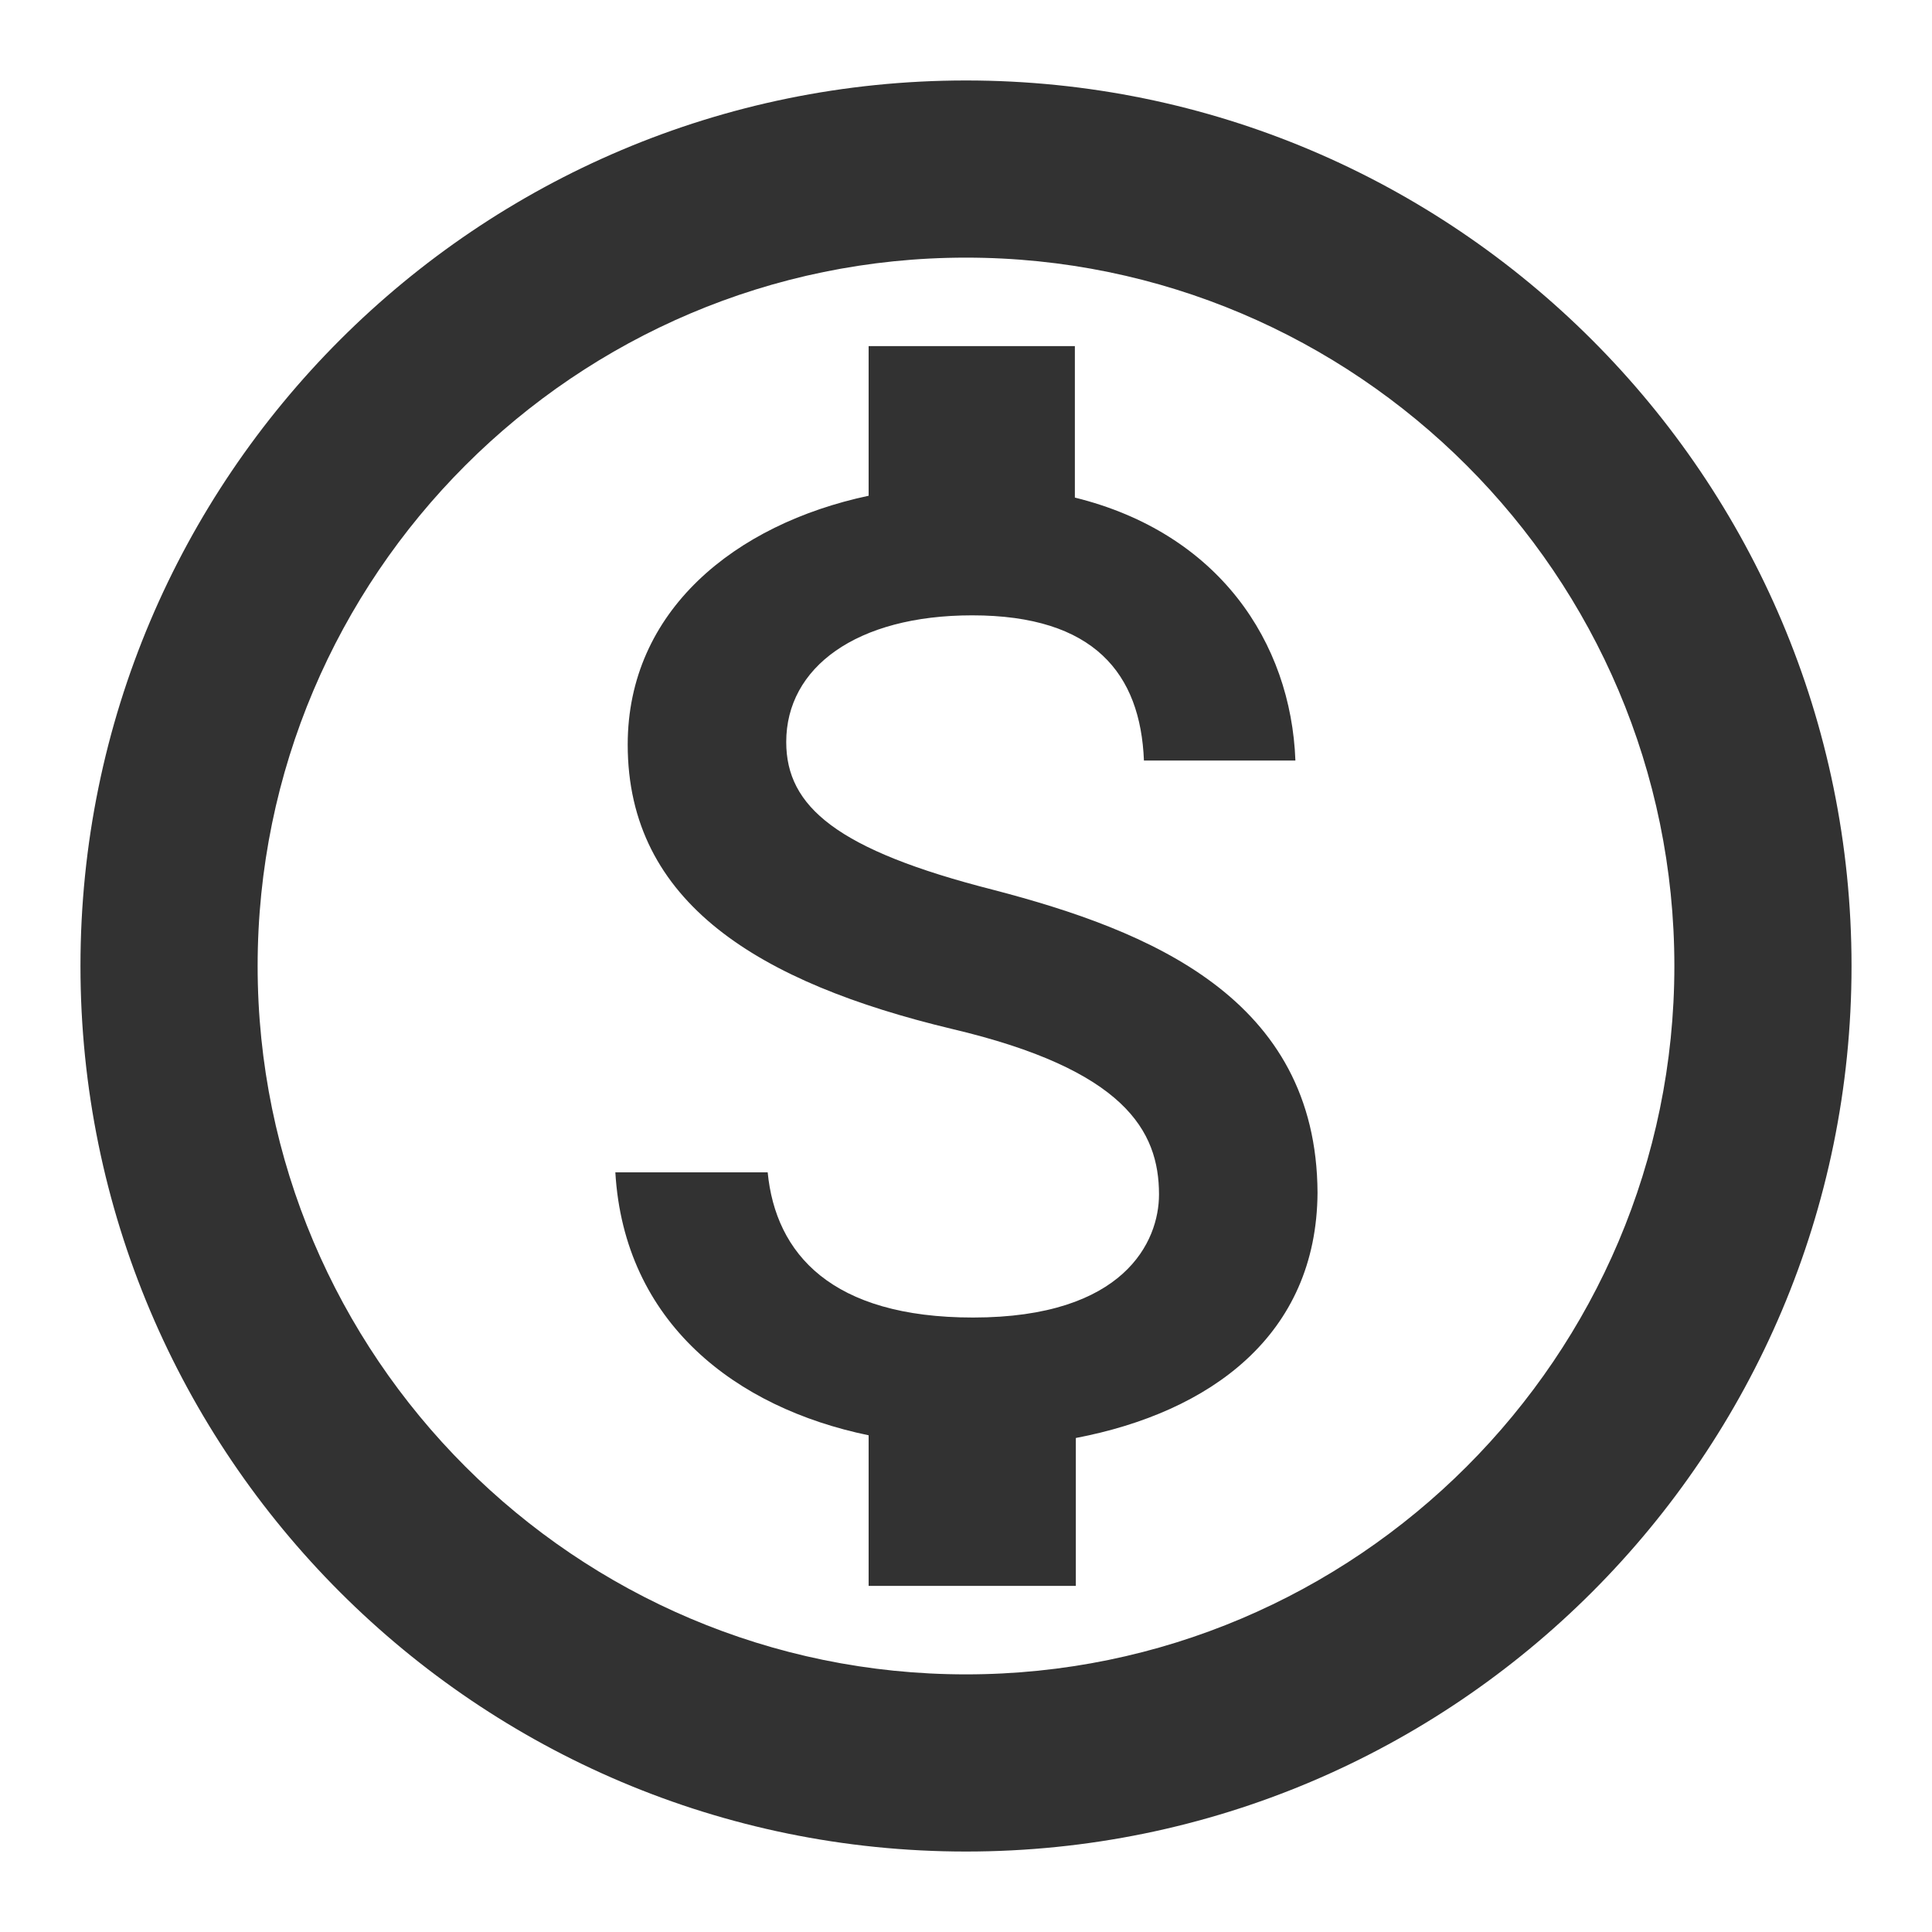 <svg width="20" height="20" viewBox="0 0 20 20" fill="none" xmlns="http://www.w3.org/2000/svg">
<path d="M10 0.833C4.94 0.833 0.833 4.94 0.833 10C0.833 15.06 4.94 19.167 10 19.167C15.06 19.167 19.167 15.06 19.167 10C19.167 4.94 15.06 0.833 10 0.833ZM10 17.333C5.957 17.333 2.667 14.042 2.667 10C2.667 5.957 5.957 2.667 10 2.667C14.042 2.667 17.333 5.957 17.333 10C17.333 14.042 14.042 17.333 10 17.333ZM10.284 9.212C8.662 8.799 8.139 8.35 8.139 7.681C8.139 6.911 8.863 6.37 10.064 6.37C11.329 6.37 11.806 6.975 11.842 7.873H13.41C13.364 6.645 12.612 5.517 11.127 5.151V3.583H8.992V5.132C7.607 5.426 6.498 6.324 6.498 7.708C6.498 9.349 7.864 10.174 9.853 10.651C11.641 11.072 11.998 11.705 11.998 12.365C11.998 12.851 11.641 13.639 10.073 13.639C8.607 13.639 8.029 12.979 7.947 12.136H6.37C6.462 13.694 7.617 14.574 8.992 14.858V16.417H11.137V14.886C12.53 14.62 13.63 13.822 13.639 12.347C13.63 10.33 11.897 9.633 10.284 9.212Z" fill="#323232"/>
</svg>
